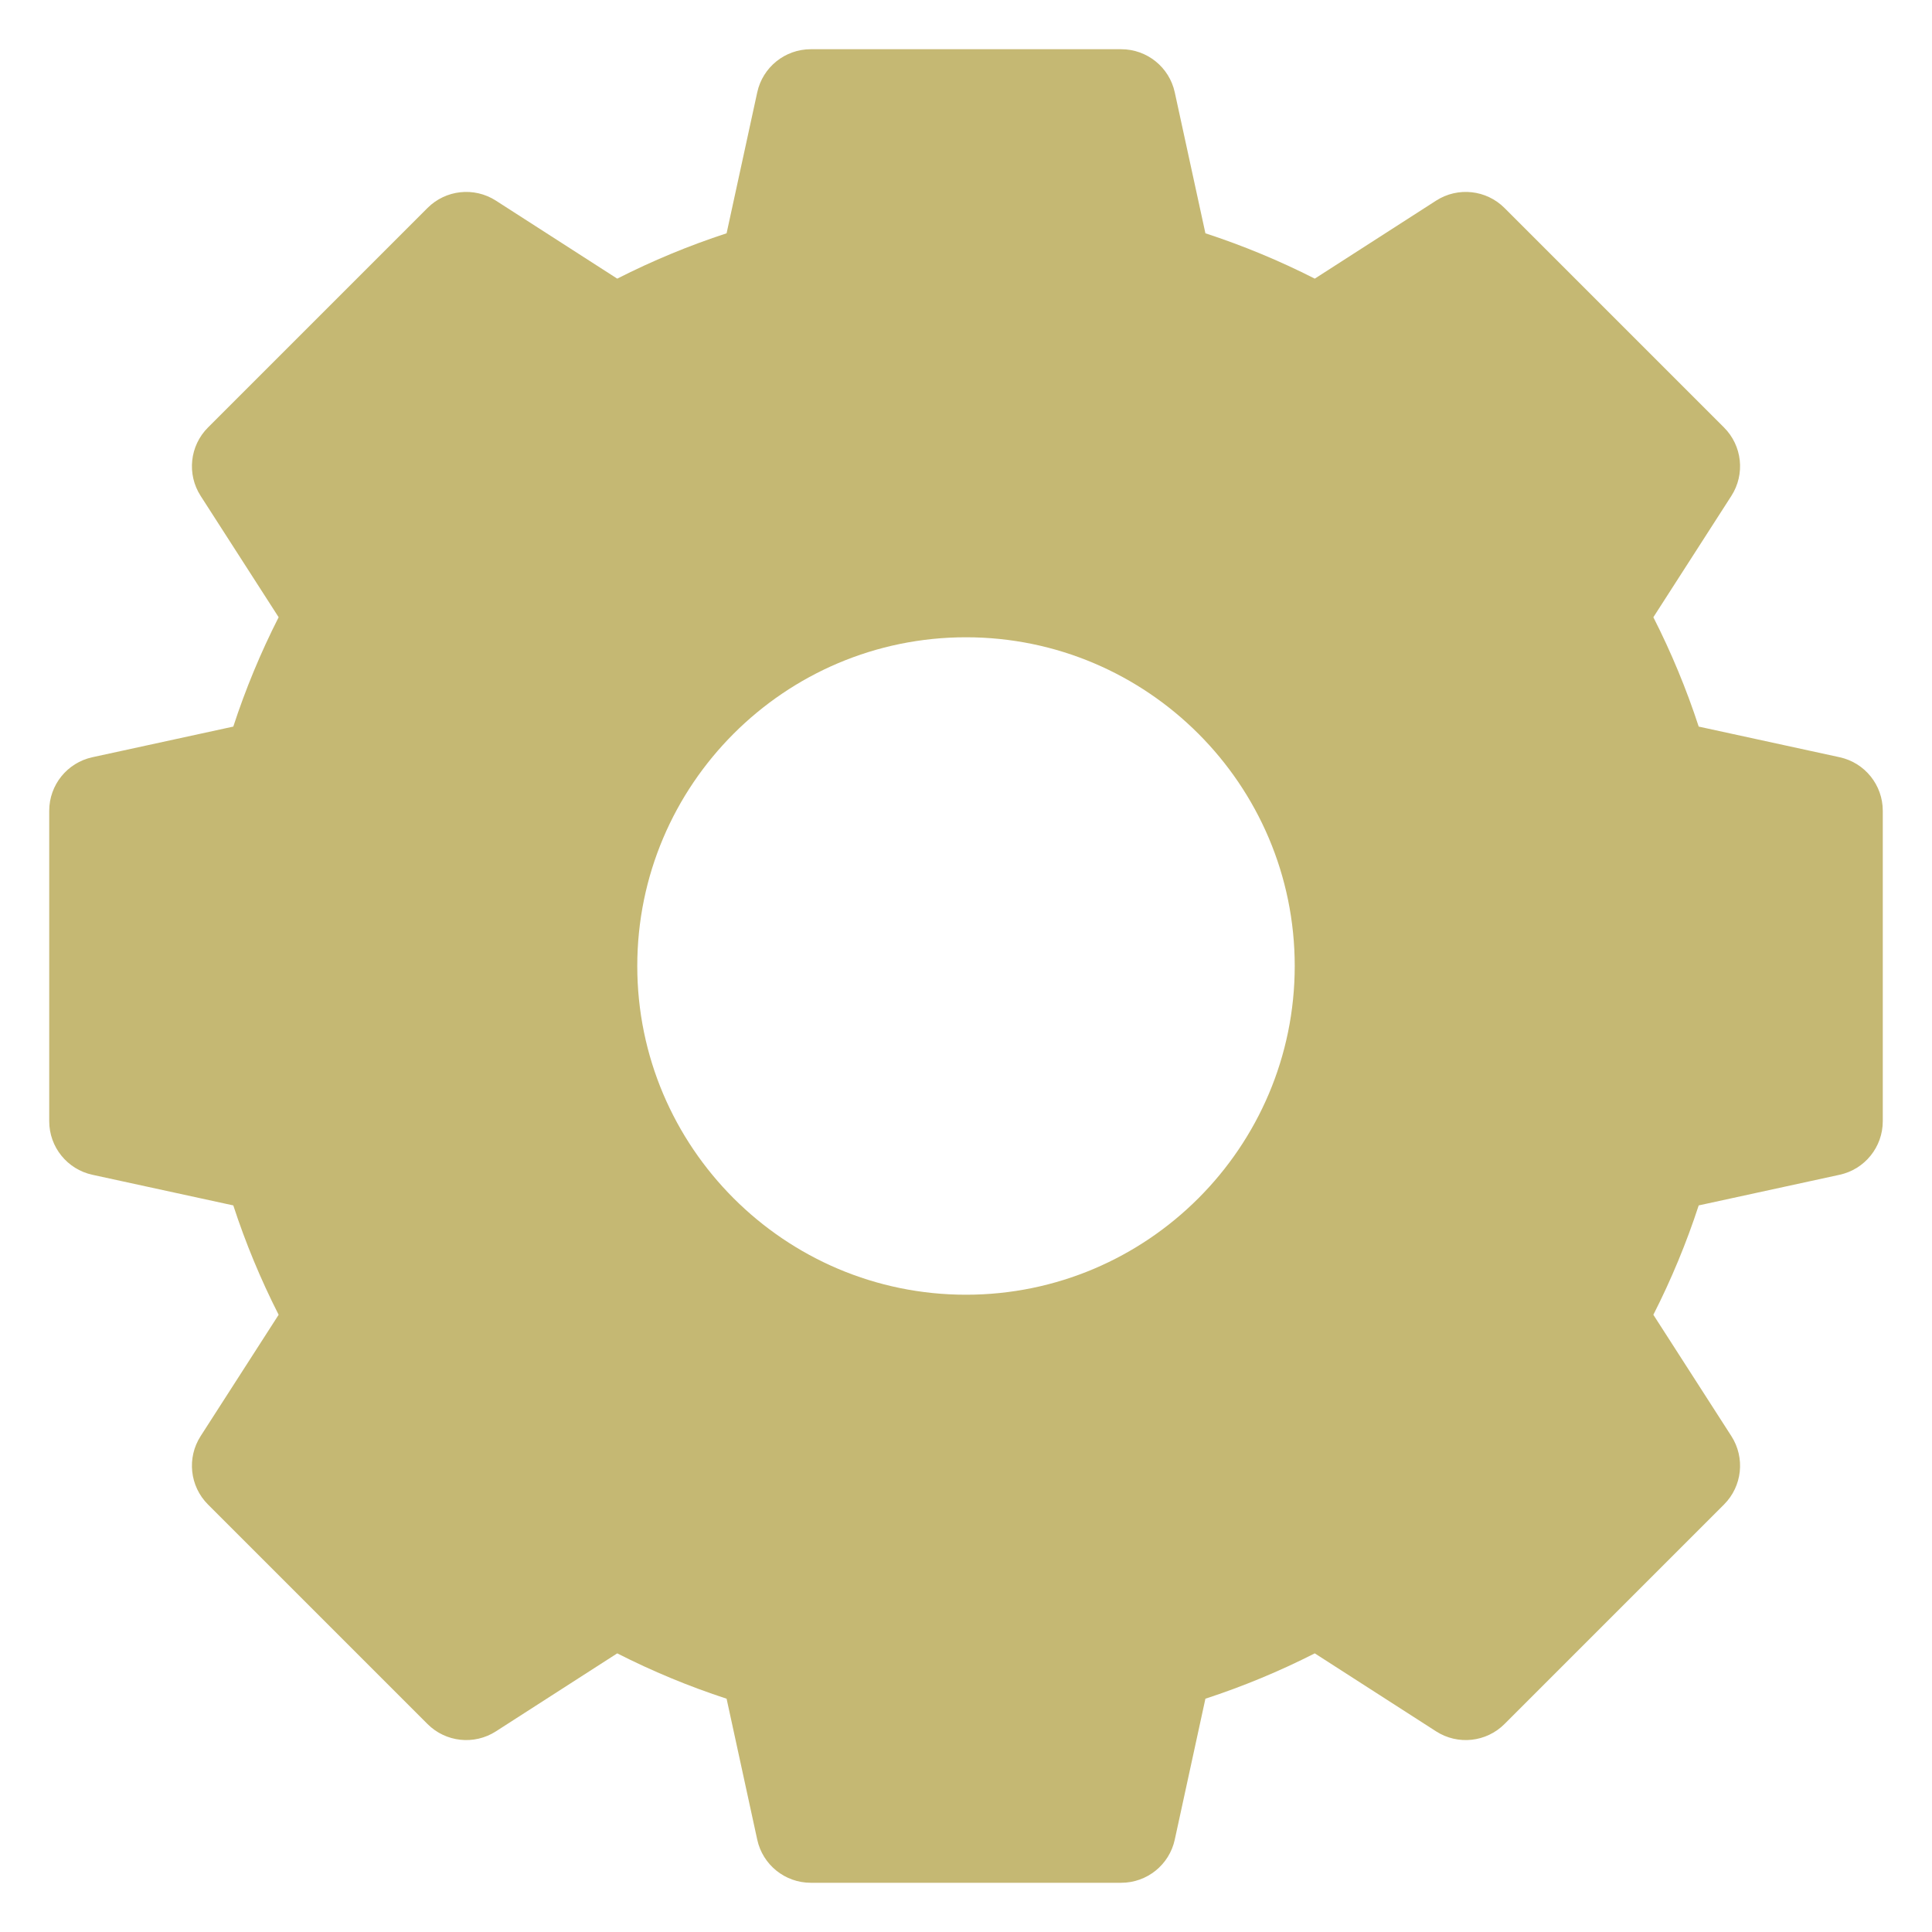 <svg width="157" height="157" viewBox="0 0 157 157" fill="none" xmlns="http://www.w3.org/2000/svg">
<g filter="url(#filter0_d)">
<g clip-path="url(#clip0)">
<path d="M147.494 58.535L136.042 56.045C135.046 52.996 133.813 50.023 132.357 47.158L138.697 37.296C139.829 35.534 139.58 33.221 138.1 31.741L120.259 13.9C118.779 12.42 116.466 12.171 114.704 13.303L104.842 19.643C101.978 18.187 99.004 16.954 95.955 15.958L93.465 4.506C93.021 2.46 91.209 1 89.115 1H63.885C61.791 1 59.979 2.46 59.535 4.506L57.045 15.958C53.996 16.954 51.023 18.187 48.158 19.643L38.296 13.303C36.534 12.171 34.221 12.42 32.741 13.9L14.9 31.741C13.42 33.221 13.171 35.534 14.303 37.296L20.643 47.158C19.187 50.023 17.954 52.996 16.958 56.045L5.506 58.535C3.46 58.98 2 60.791 2 62.885V88.115C2 90.209 3.46 92.02 5.506 92.465L16.958 94.955C17.954 98.004 19.187 100.978 20.643 103.842L14.303 113.704C13.171 115.466 13.42 117.779 14.9 119.259L32.741 137.1C34.221 138.58 36.534 138.829 38.296 137.697L48.158 131.357C51.023 132.813 53.996 134.046 57.045 135.042L59.535 146.494C59.979 148.54 61.791 150 63.885 150H89.115C91.209 150 93.021 148.54 93.465 146.494L95.955 135.042C99.004 134.046 101.978 132.813 104.842 131.357L114.704 137.697C116.466 138.829 118.779 138.581 120.259 137.1L138.1 119.259C139.58 117.779 139.829 115.466 138.697 113.704L132.357 103.842C133.813 100.978 135.046 98.004 136.042 94.955L147.494 92.465C149.54 92.02 151 90.209 151 88.115V62.885C151 60.791 149.54 58.98 147.494 58.535ZM103.213 75.5C103.213 90.229 91.229 102.213 76.5 102.213C61.771 102.213 49.787 90.229 49.787 75.5C49.787 60.771 61.771 48.787 76.5 48.787C91.229 48.787 103.213 60.771 103.213 75.5Z" fill="#C5B873"/>
</g>
</g>
<defs>
<filter id="filter0_d" x="0" y="0" width="157" height="157" filterUnits="userSpaceOnUse" color-interpolation-filters="sRGB">
<feFlood flood-opacity="0" result="BackgroundImageFix"/>
<feColorMatrix in="SourceAlpha" type="matrix" values="0 0 0 0 0 0 0 0 0 0 0 0 0 0 0 0 0 0 127 0"/>
<feOffset dx="2" dy="3"/>
<feGaussianBlur stdDeviation="2"/>
<feColorMatrix type="matrix" values="0 0 0 0 0 0 0 0 0 0 0 0 0 0 0 0 0 0 0.45 0"/>
<feBlend mode="normal" in2="BackgroundImageFix" result="effect1_dropShadow"/>
<feBlend mode="normal" in="SourceGraphic" in2="effect1_dropShadow" result="shape"/>
</filter>
<clipPath id="clip0">
<rect x="2" y="1" width="149" height="149" fill="white"/>
</clipPath>
</defs>
</svg>
